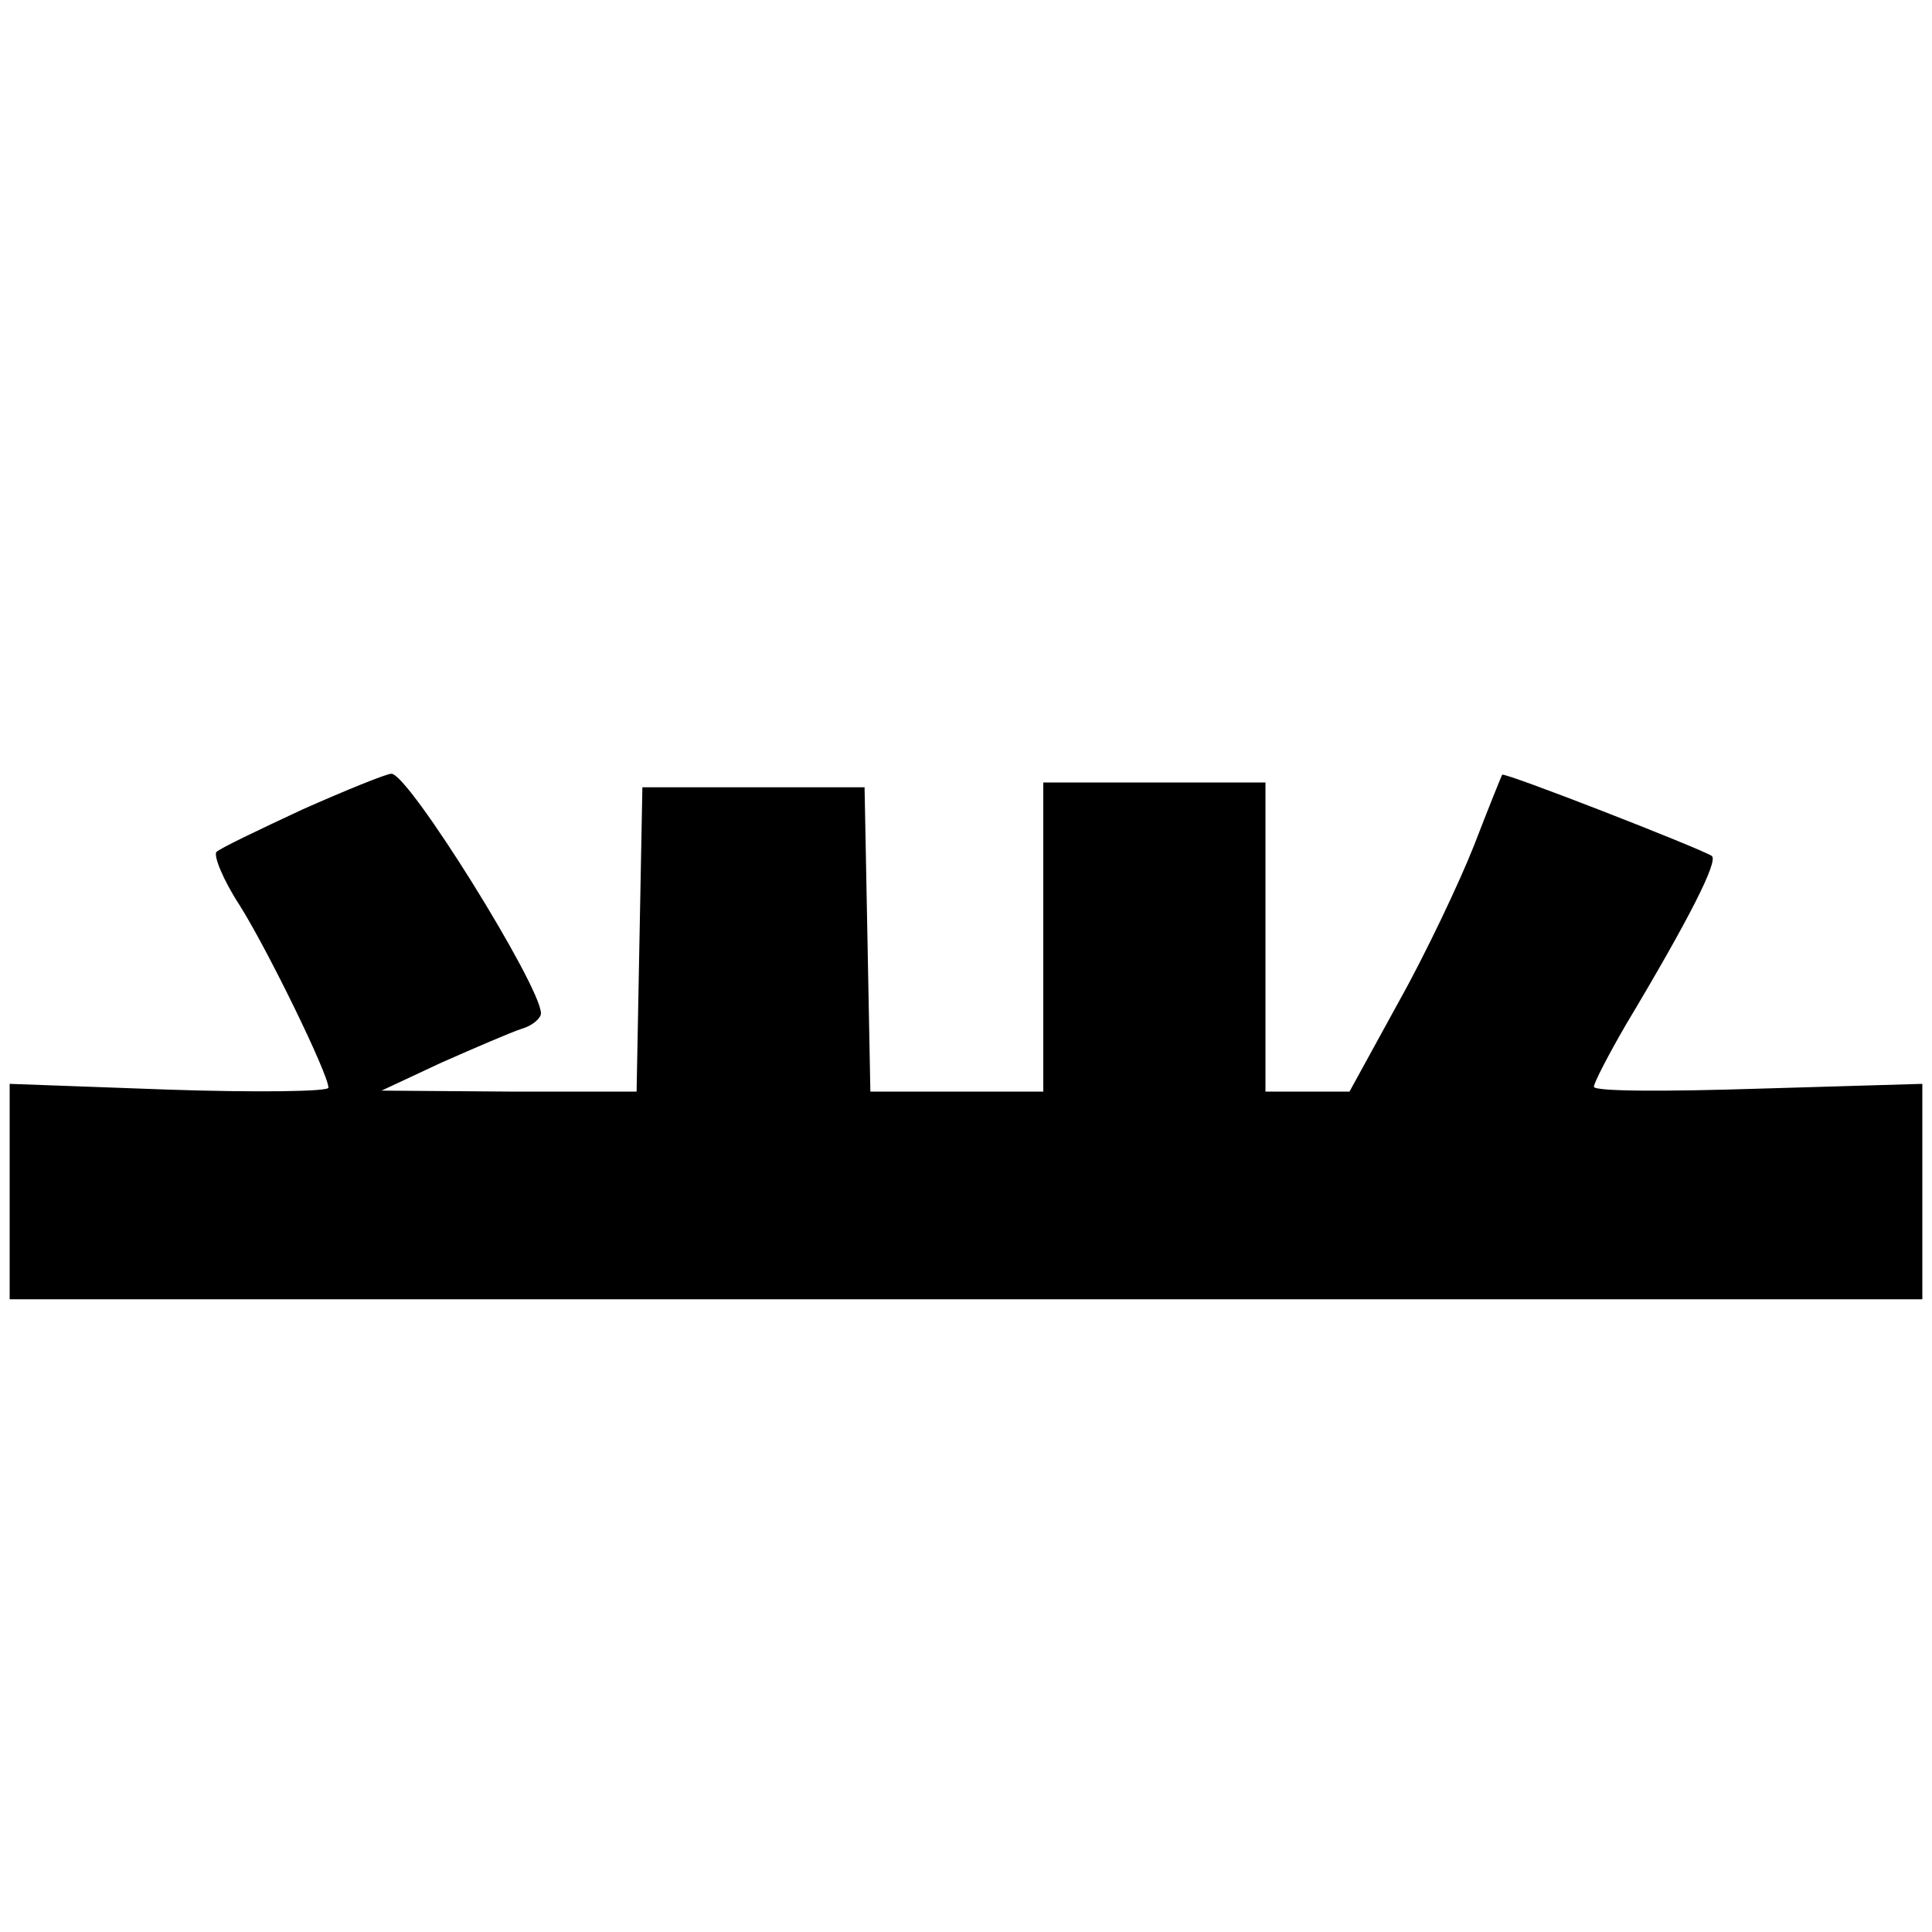 <?xml version="1.0" standalone="no"?>
<!DOCTYPE svg PUBLIC "-//W3C//DTD SVG 20010904//EN"
 "http://www.w3.org/TR/2001/REC-SVG-20010904/DTD/svg10.dtd">
<svg version="1.0" xmlns="http://www.w3.org/2000/svg"
 width="200pt" height="200pt" viewBox="0 0 200 200"
 preserveAspectRatio="xMidYMid meet">
<g transform="translate(0,200) scale(0.1,-0.1)"
fill="#000000" stroke="none">
<path d="M313 1162 c-45 -21 -85 -40 -89 -44 -3 -4 7 -29 24 -55 29 -46 92
-175 92 -189 0 -4 -74 -5 -165 -2 l-165 6 0 -112 0 -111 990 0 990 0 0 112 0
111 -170 -5 c-94 -3 -170 -3 -170 2 0 4 15 33 33 64 67 112 96 170 89 175 -15
9 -215 87 -217 84 -1 -2 -14 -34 -29 -73 -15 -38 -50 -112 -78 -162 l-51 -93
-44 0 -43 0 0 160 0 160 -115 0 -115 0 0 -160 0 -160 -90 0 -89 0 -3 158 -3
157 -115 0 -115 0 -3 -157 -3 -158 -132 0 -132 1 62 29 c34 15 71 31 83 35 11
3 20 11 20 16 0 28 -138 250 -155 248 -5 0 -47 -17 -92 -37z"/>
</g>
</svg>
